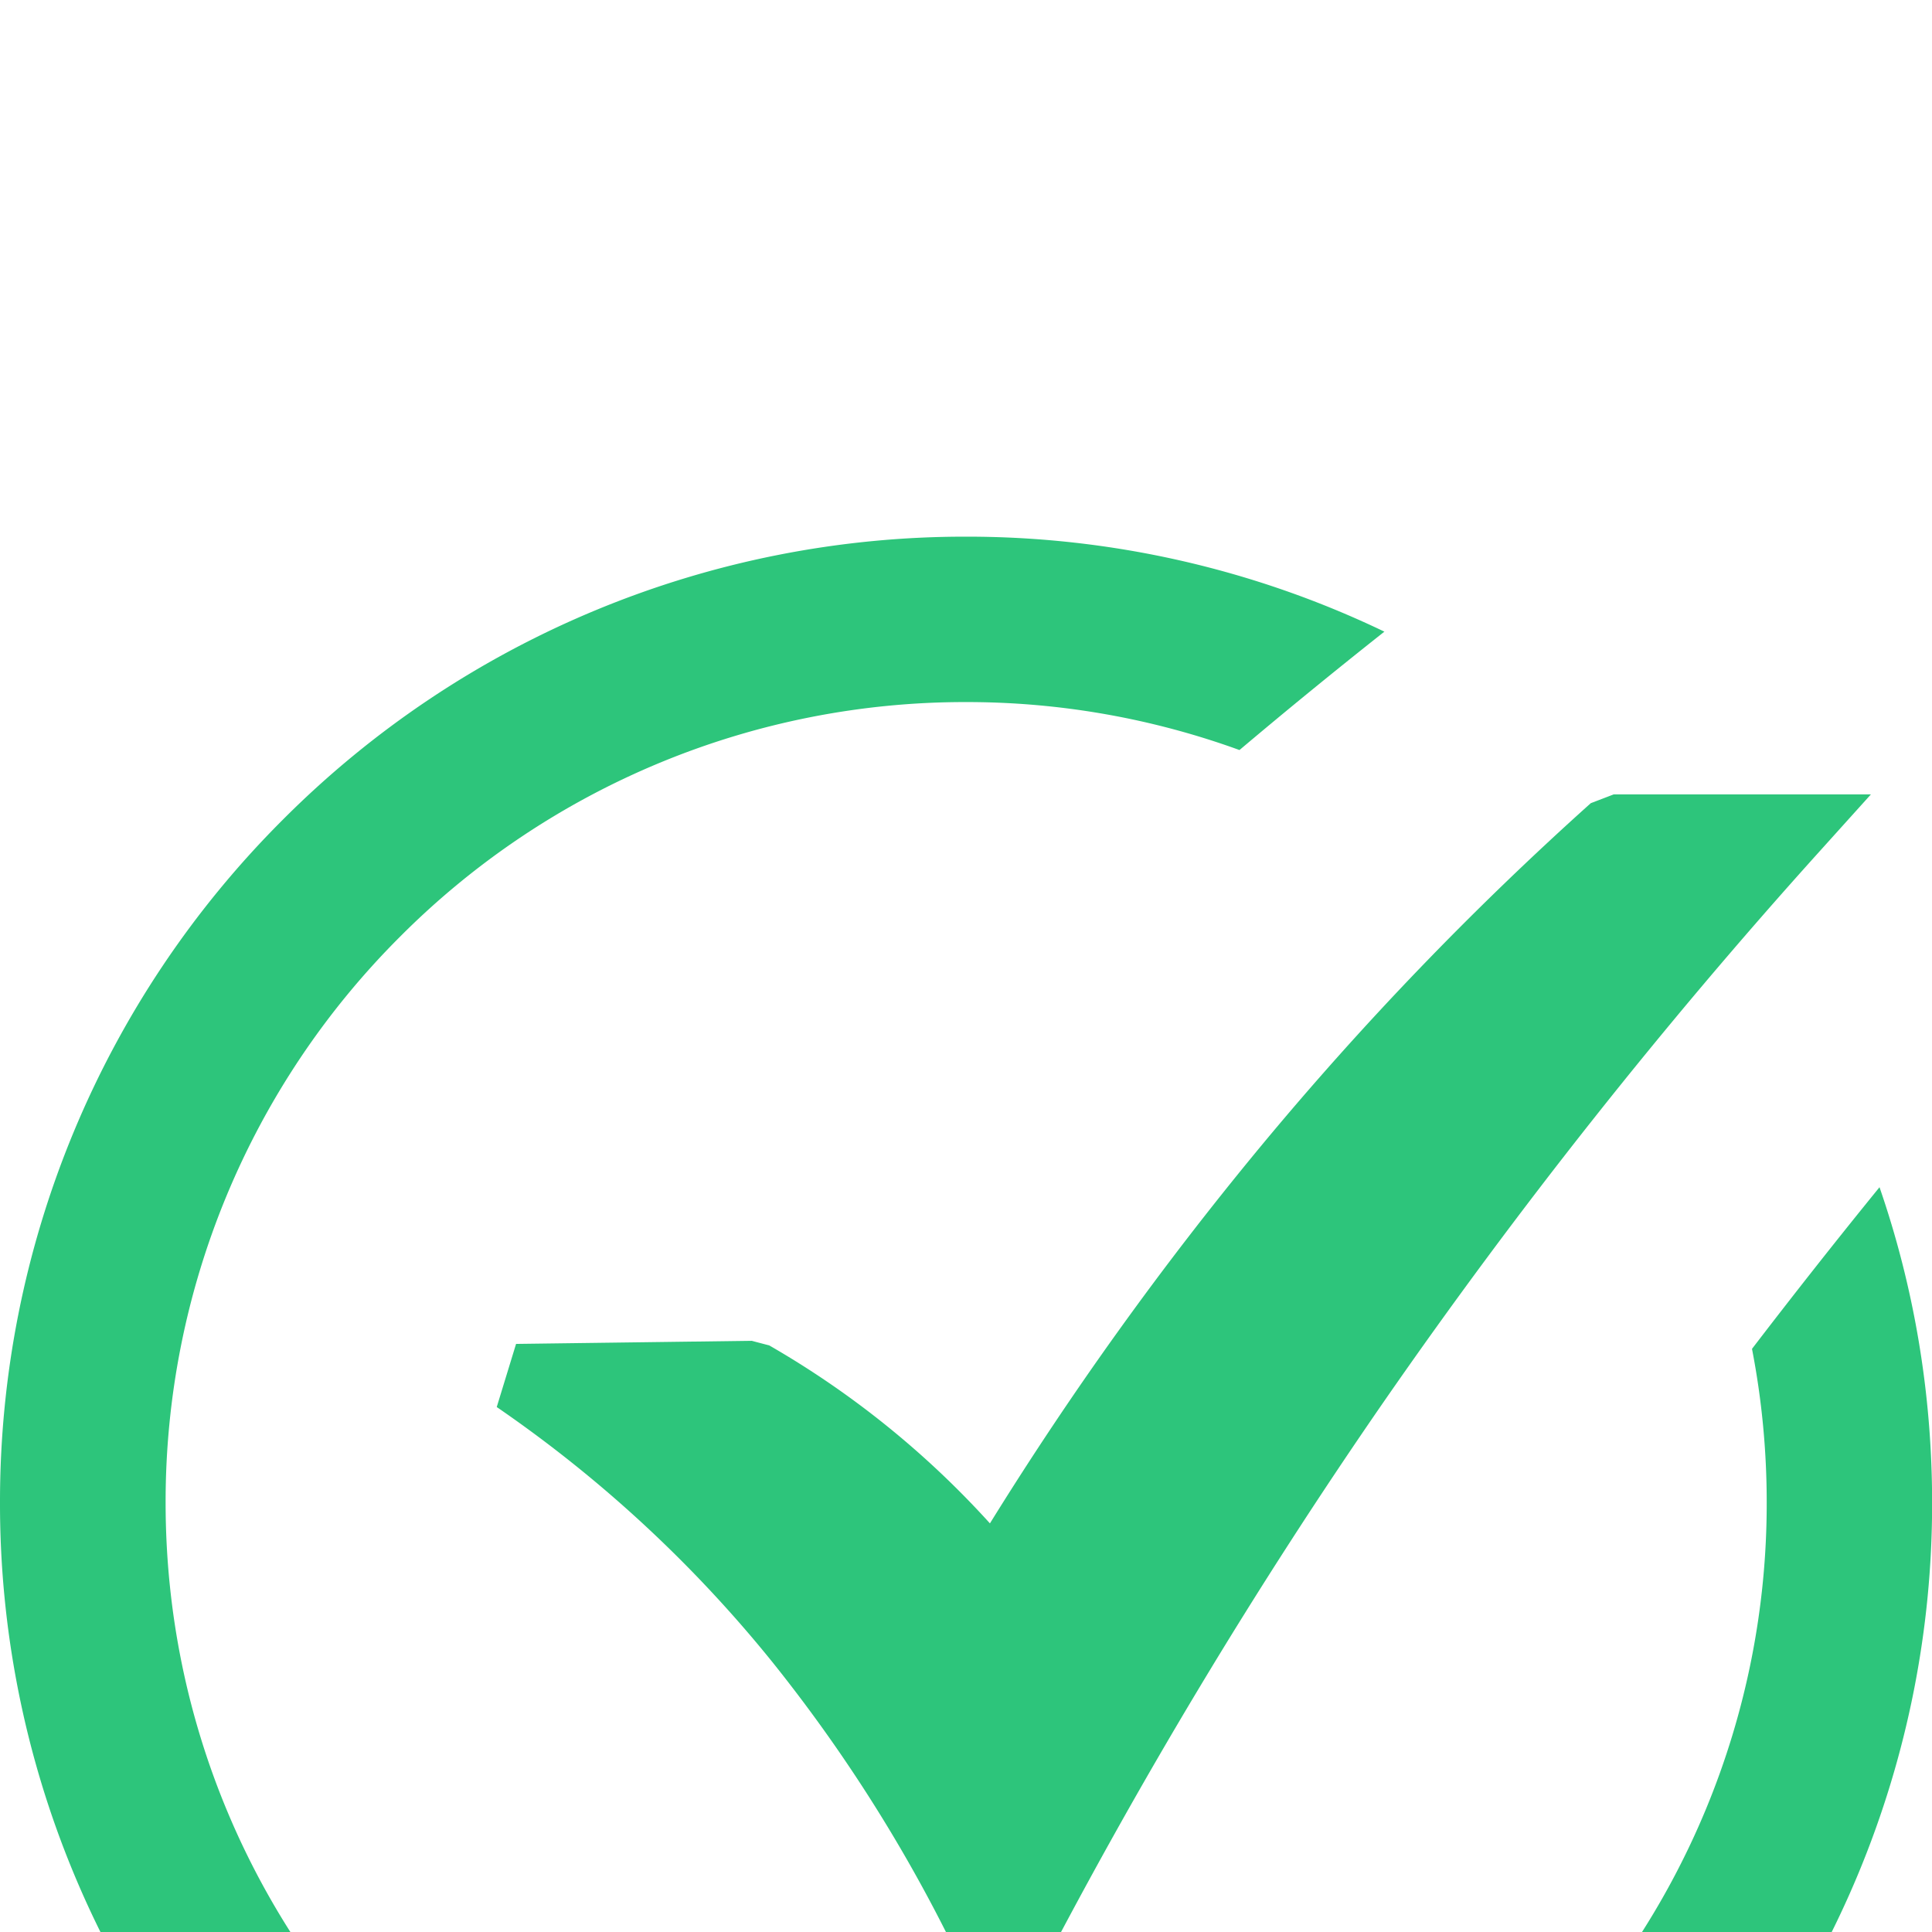 <svg fill="none" xmlns="http://www.w3.org/2000/svg" viewBox="0 0 18 18">
  <g filter="url(#h50QeNVWBqIza)" clip-path="url(#h50QeNVWBqIzb)">
    <path d="M9 0a8.98 8.98 0 013.898.885c-.484.383-.932.75-1.35 1.103a7.442 7.442 0 00-2.546-.447 7.43 7.43 0 00-5.274 2.185A7.434 7.434 0 001.543 9c0 2.06.835 3.924 2.185 5.274a7.434 7.434 0 005.274 2.185 7.43 7.43 0 005.273-2.185A7.434 7.434 0 0016.46 9a7.5 7.5 0 00-.137-1.433c.386-.504.782-1.007 1.188-1.506.318.92.49 1.91.49 2.939a8.973 8.973 0 01-2.636 6.364A8.973 8.973 0 019.002 18a8.973 8.973 0 01-6.364-2.636A8.968 8.968 0 010 9a8.973 8.973 0 012.636-6.364A8.973 8.973 0 019 0zM4.807 7.521l2.196-.029.164.043a8.47 8.47 0 012.056 1.658 31.67 31.67 0 012.514-3.502 29.996 29.996 0 013.084-3.208l.214-.082h2.396l-.483.536a51.202 51.202 0 00-4.049 5.113 49.853 49.853 0 00-3.274 5.447l-.3.581-.278-.592a14.367 14.367 0 00-1.851-3.001 12.08 12.08 0 00-2.568-2.376l.18-.588z" fill="#2DC57B"/>
  </g>
  <defs>
    <clipPath id="h50QeNVWBqIzb">
      <path fill="#fff" d="M0 0h18v18H0z"/>
    </clipPath>
    <filter id="h50QeNVWBqIza" x="-16" y="-11" width="50.002" height="50" filterUnits="userSpaceOnUse" color-interpolation-filters="sRGB">
      <feFlood flood-opacity="0" result="BackgroundImageFix"/>
      <feColorMatrix in="SourceAlpha" type="matrix" values="0 0 0 0 0 0 0 0 0 0 0 0 0 0 0 0 0 0 127 0" result="hardAlpha"/>
      <feOffset dy="5"/>
      <feGaussianBlur stdDeviation="8"/>
      <feComposite in2="hardAlpha" operator="out"/>
      <feColorMatrix type="matrix" values="0 0 0 0 0.369 0 0 0 0 0.835 0 0 0 0 0.659 0 0 0 0.02 0"/>
      <feBlend mode="normal" in2="BackgroundImageFix" result="effect1_dropShadow_217_24835"/>
      <feBlend mode="normal" in="SourceGraphic" in2="effect1_dropShadow_217_24835" result="shape"/>
    </filter>
  </defs>
</svg>
